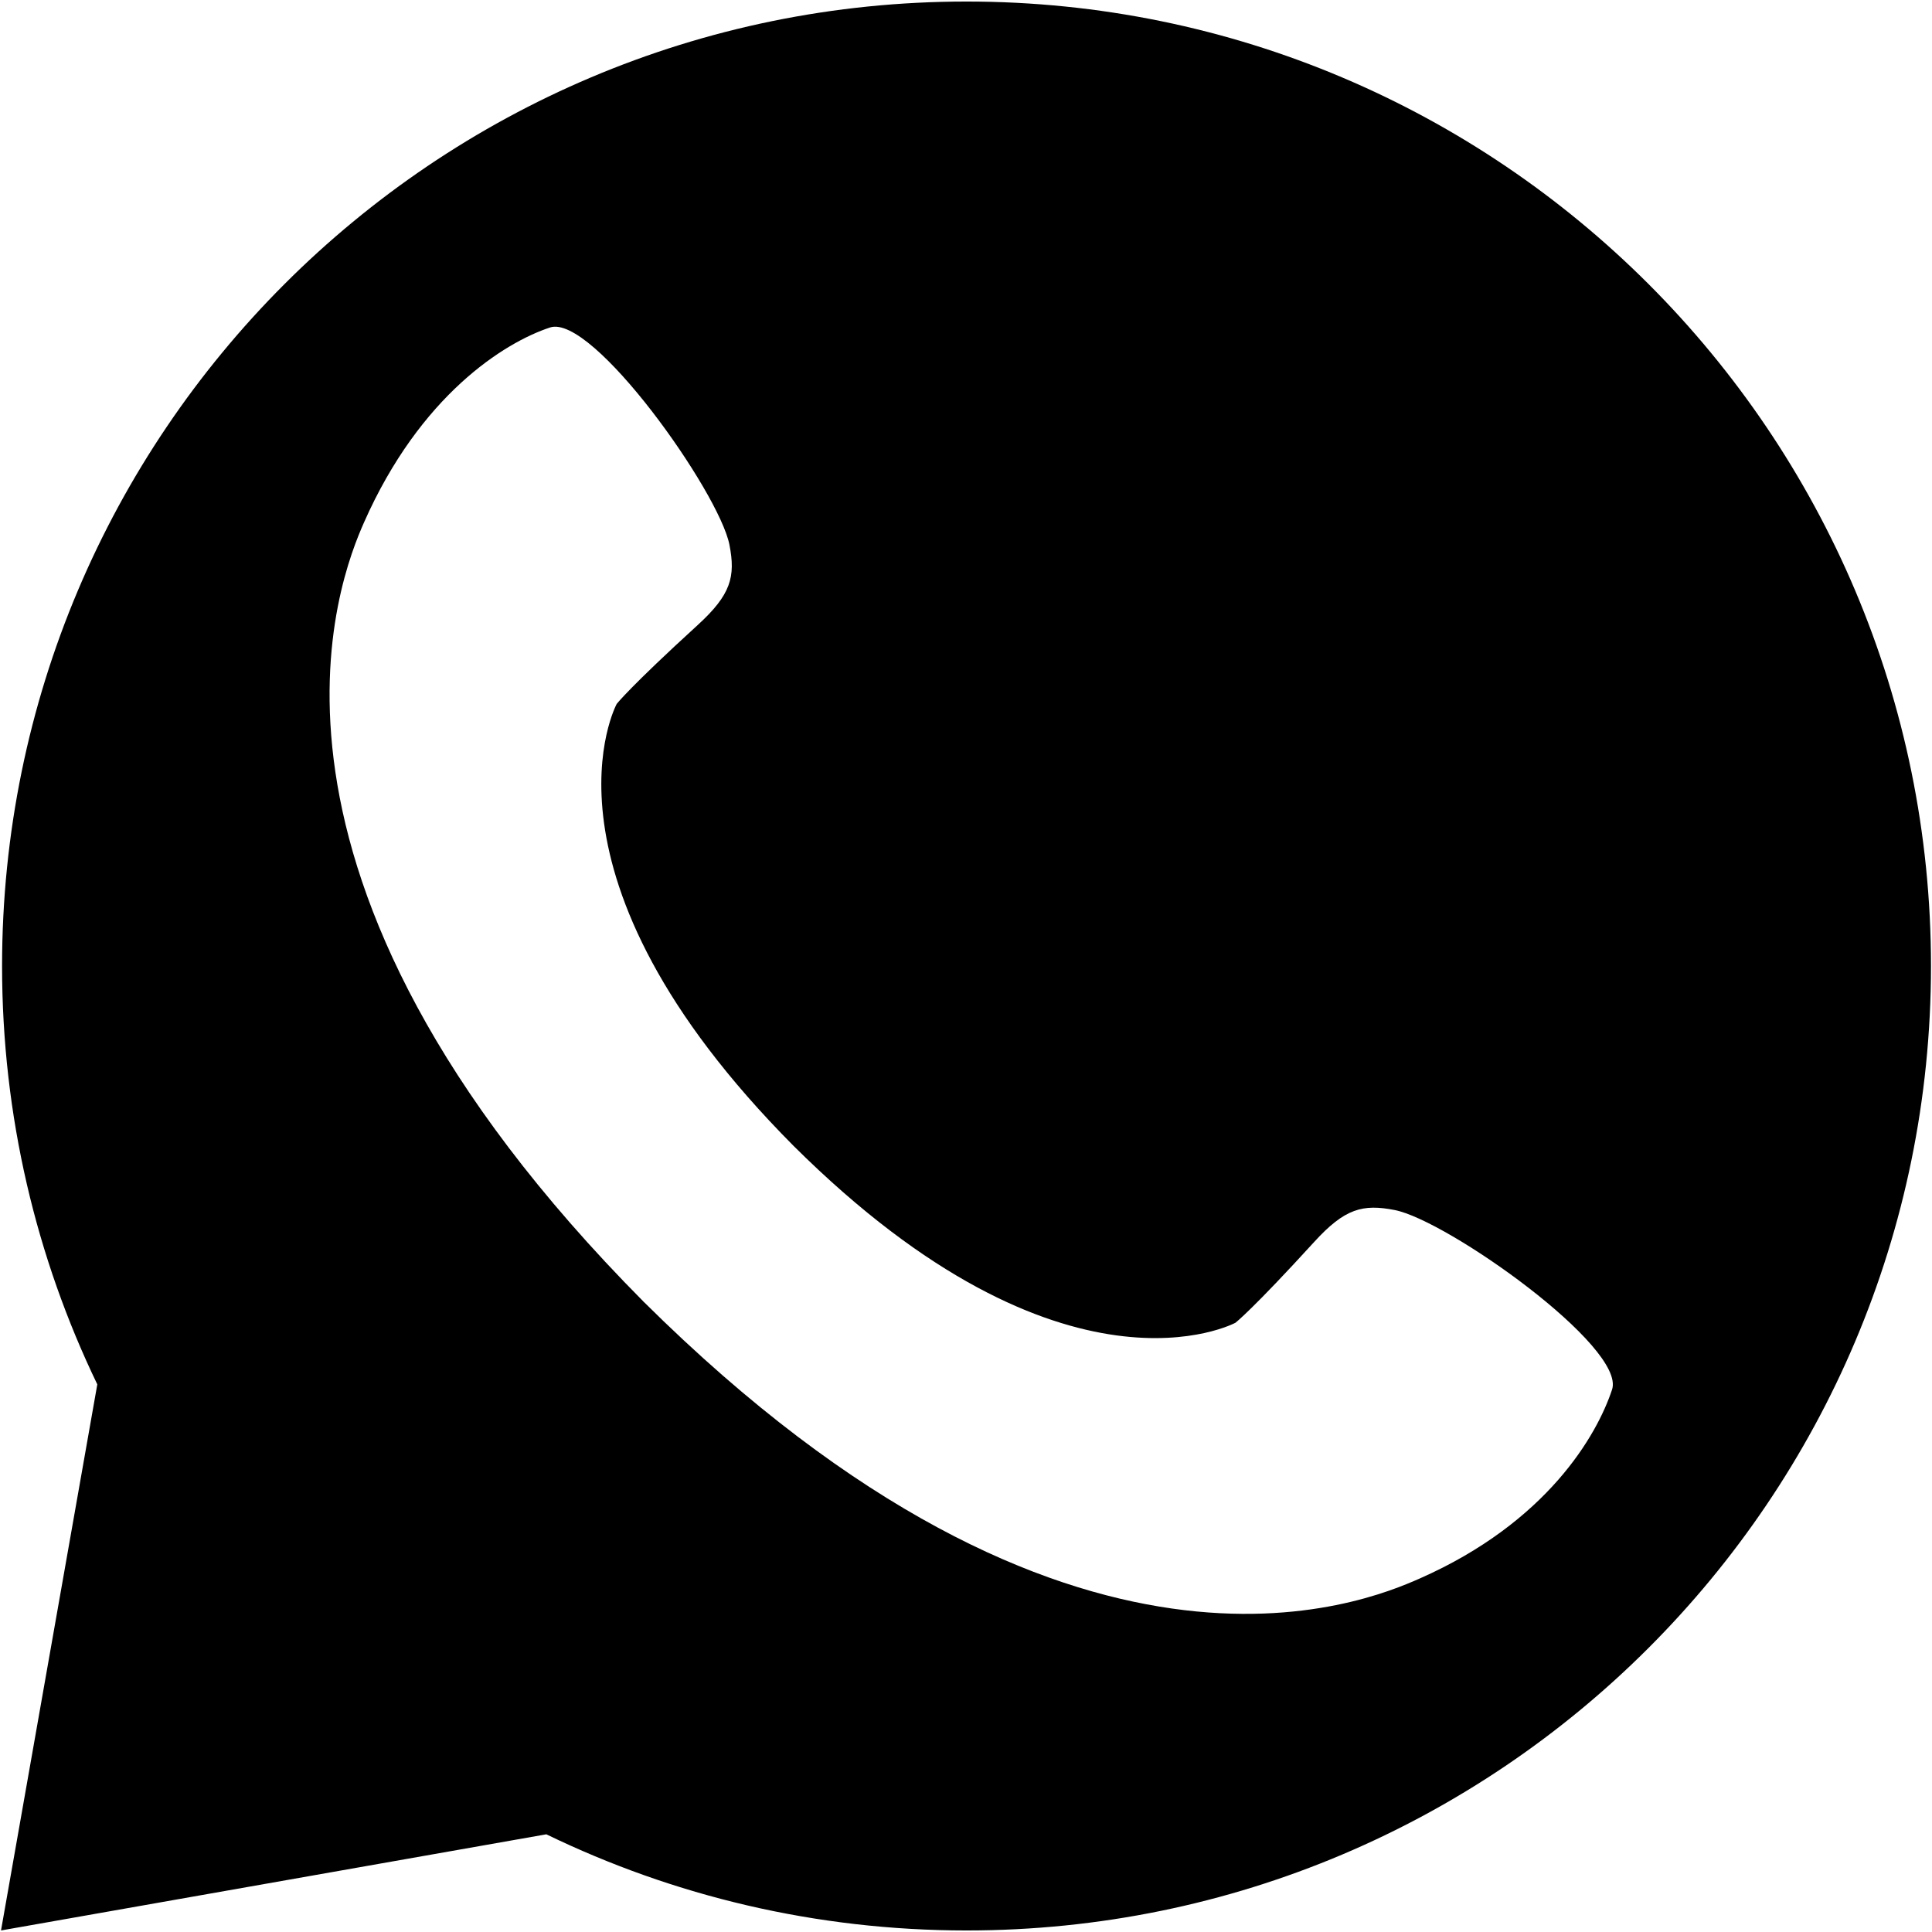<?xml version="1.0" encoding="utf-8"?>
<!-- Generator: Adobe Illustrator 16.0.0, SVG Export Plug-In . SVG Version: 6.00 Build 0)  -->
<!DOCTYPE svg PUBLIC "-//W3C//DTD SVG 1.1//EN" "http://www.w3.org/Graphics/SVG/1.1/DTD/svg11.dtd">
<svg version="1.1" id="Capa_1" xmlns="http://www.w3.org/2000/svg" xmlns:xlink="http://www.w3.org/1999/xlink" x="0px" y="0px"
	 width="256px" height="256px" viewBox="0 0 256 256" enable-background="new 0 0 256 256" xml:space="preserve">
<path d="M128.071,0.204C57.49,0.204,0.274,57.422,0.274,128c0,19.863,4.534,38.67,12.619,55.438L0.134,255.796l72.26-12.741
	c16.83,8.16,35.718,12.741,55.677,12.741c70.581,0,127.795-57.218,127.795-127.796S198.651,0.204,128.071,0.204z M85.275,172.497
	c0,0-0.107-0.118,0.004-0.005C85.393,172.606,85.275,172.497,85.275,172.497z M213.607,184.124
	c-1.998,6.05-8.592,17.563-25.439,25.015c-7.25,3.206-46.113,19.68-102.881-36.651C28.954,115.72,45.033,76.464,48.239,69.212
	c7.452-16.851,18.591-23.821,24.638-25.818c5.639-1.865,22.407,21.815,23.776,28.786c0.832,4.239,0.21,6.612-4.216,10.651
	c-8.986,8.205-10.722,10.444-10.722,10.444s-12.278,22.625,23.436,58.56c35.932,35.713,58.56,23.431,58.56,23.431
	s2.236-1.729,10.442-10.72c4.038-4.425,6.421-5.038,10.662-4.207C191.785,161.707,215.472,178.482,213.607,184.124z"/>
</svg>
